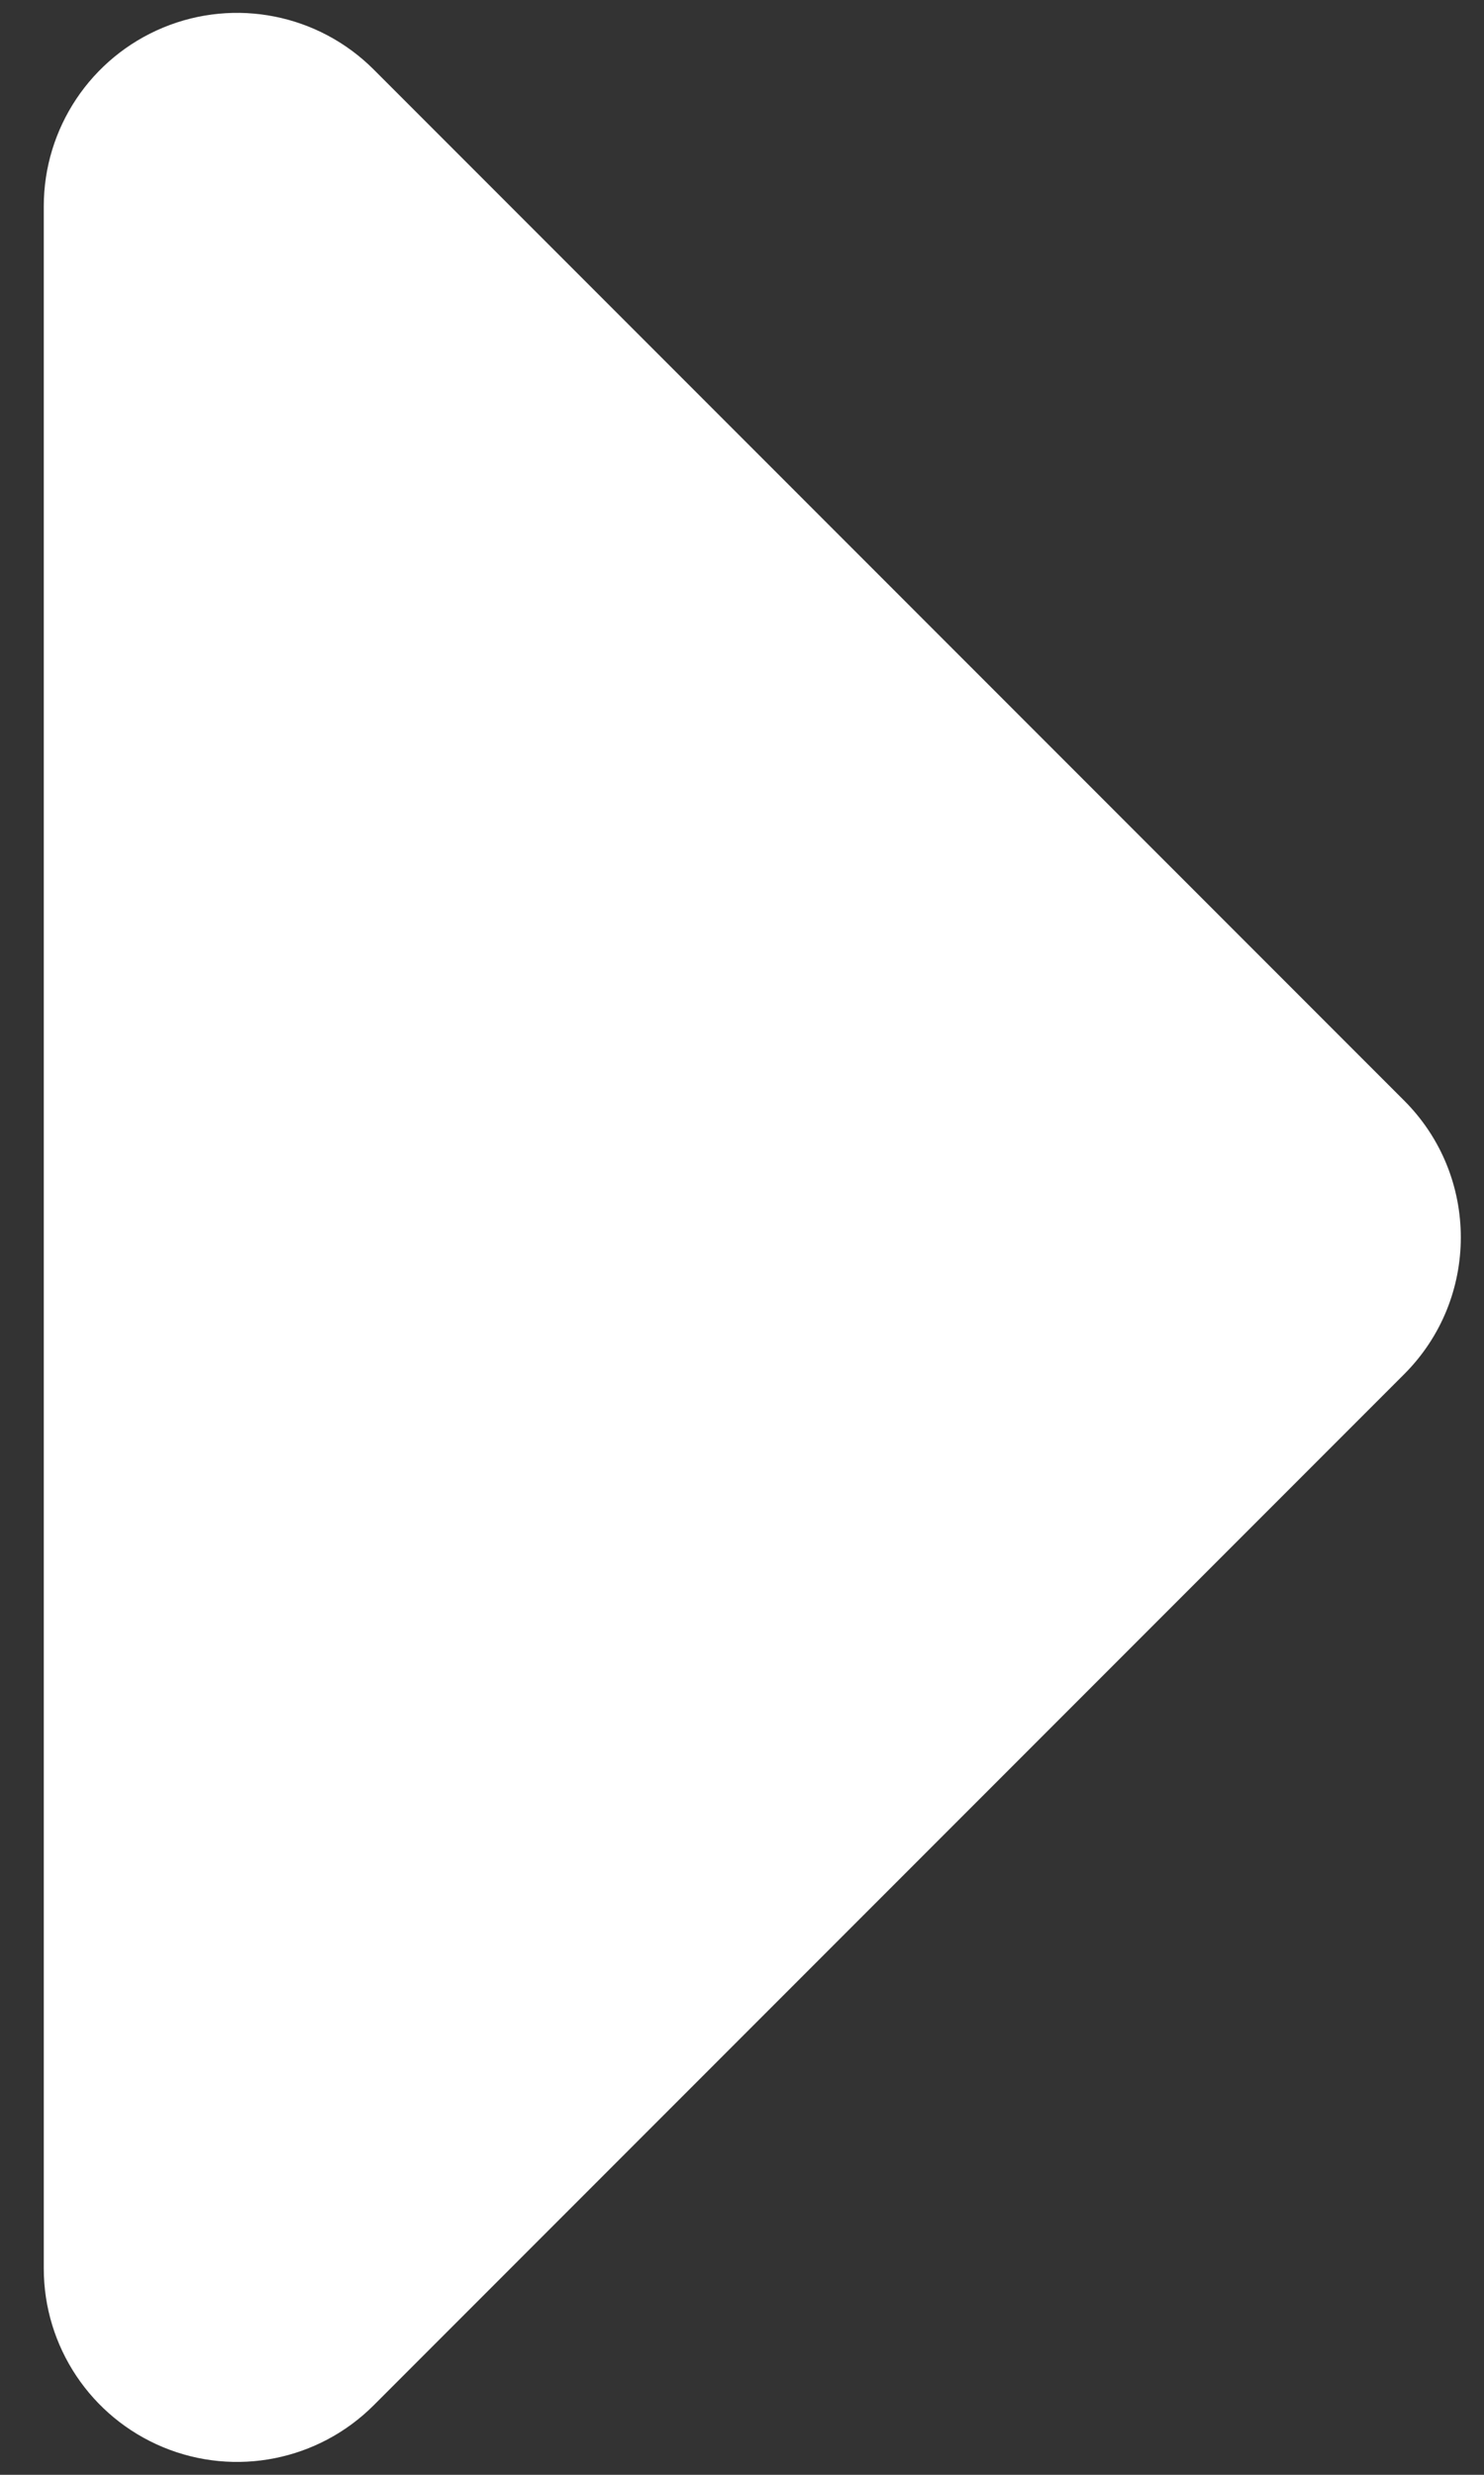 <svg width="12" height="20" viewBox="0 0 12 20" fill="none" xmlns="http://www.w3.org/2000/svg">
<rect x="0" y="0" width="12" height="20" fill="#333333" stroke="none"/>
<path d="M3.022 0.562C2.575 0.115 1.903 -0.019 1.319 0.223C0.735 0.465 0.354 1.035 0.354 1.667V18.333C0.354 18.965 0.735 19.535 1.319 19.777C1.903 20.019 2.575 19.885 3.022 19.438L11.355 11.105C11.965 10.495 11.965 9.505 11.355 8.895L3.022 0.562Z" fill="white"/>
</svg>
